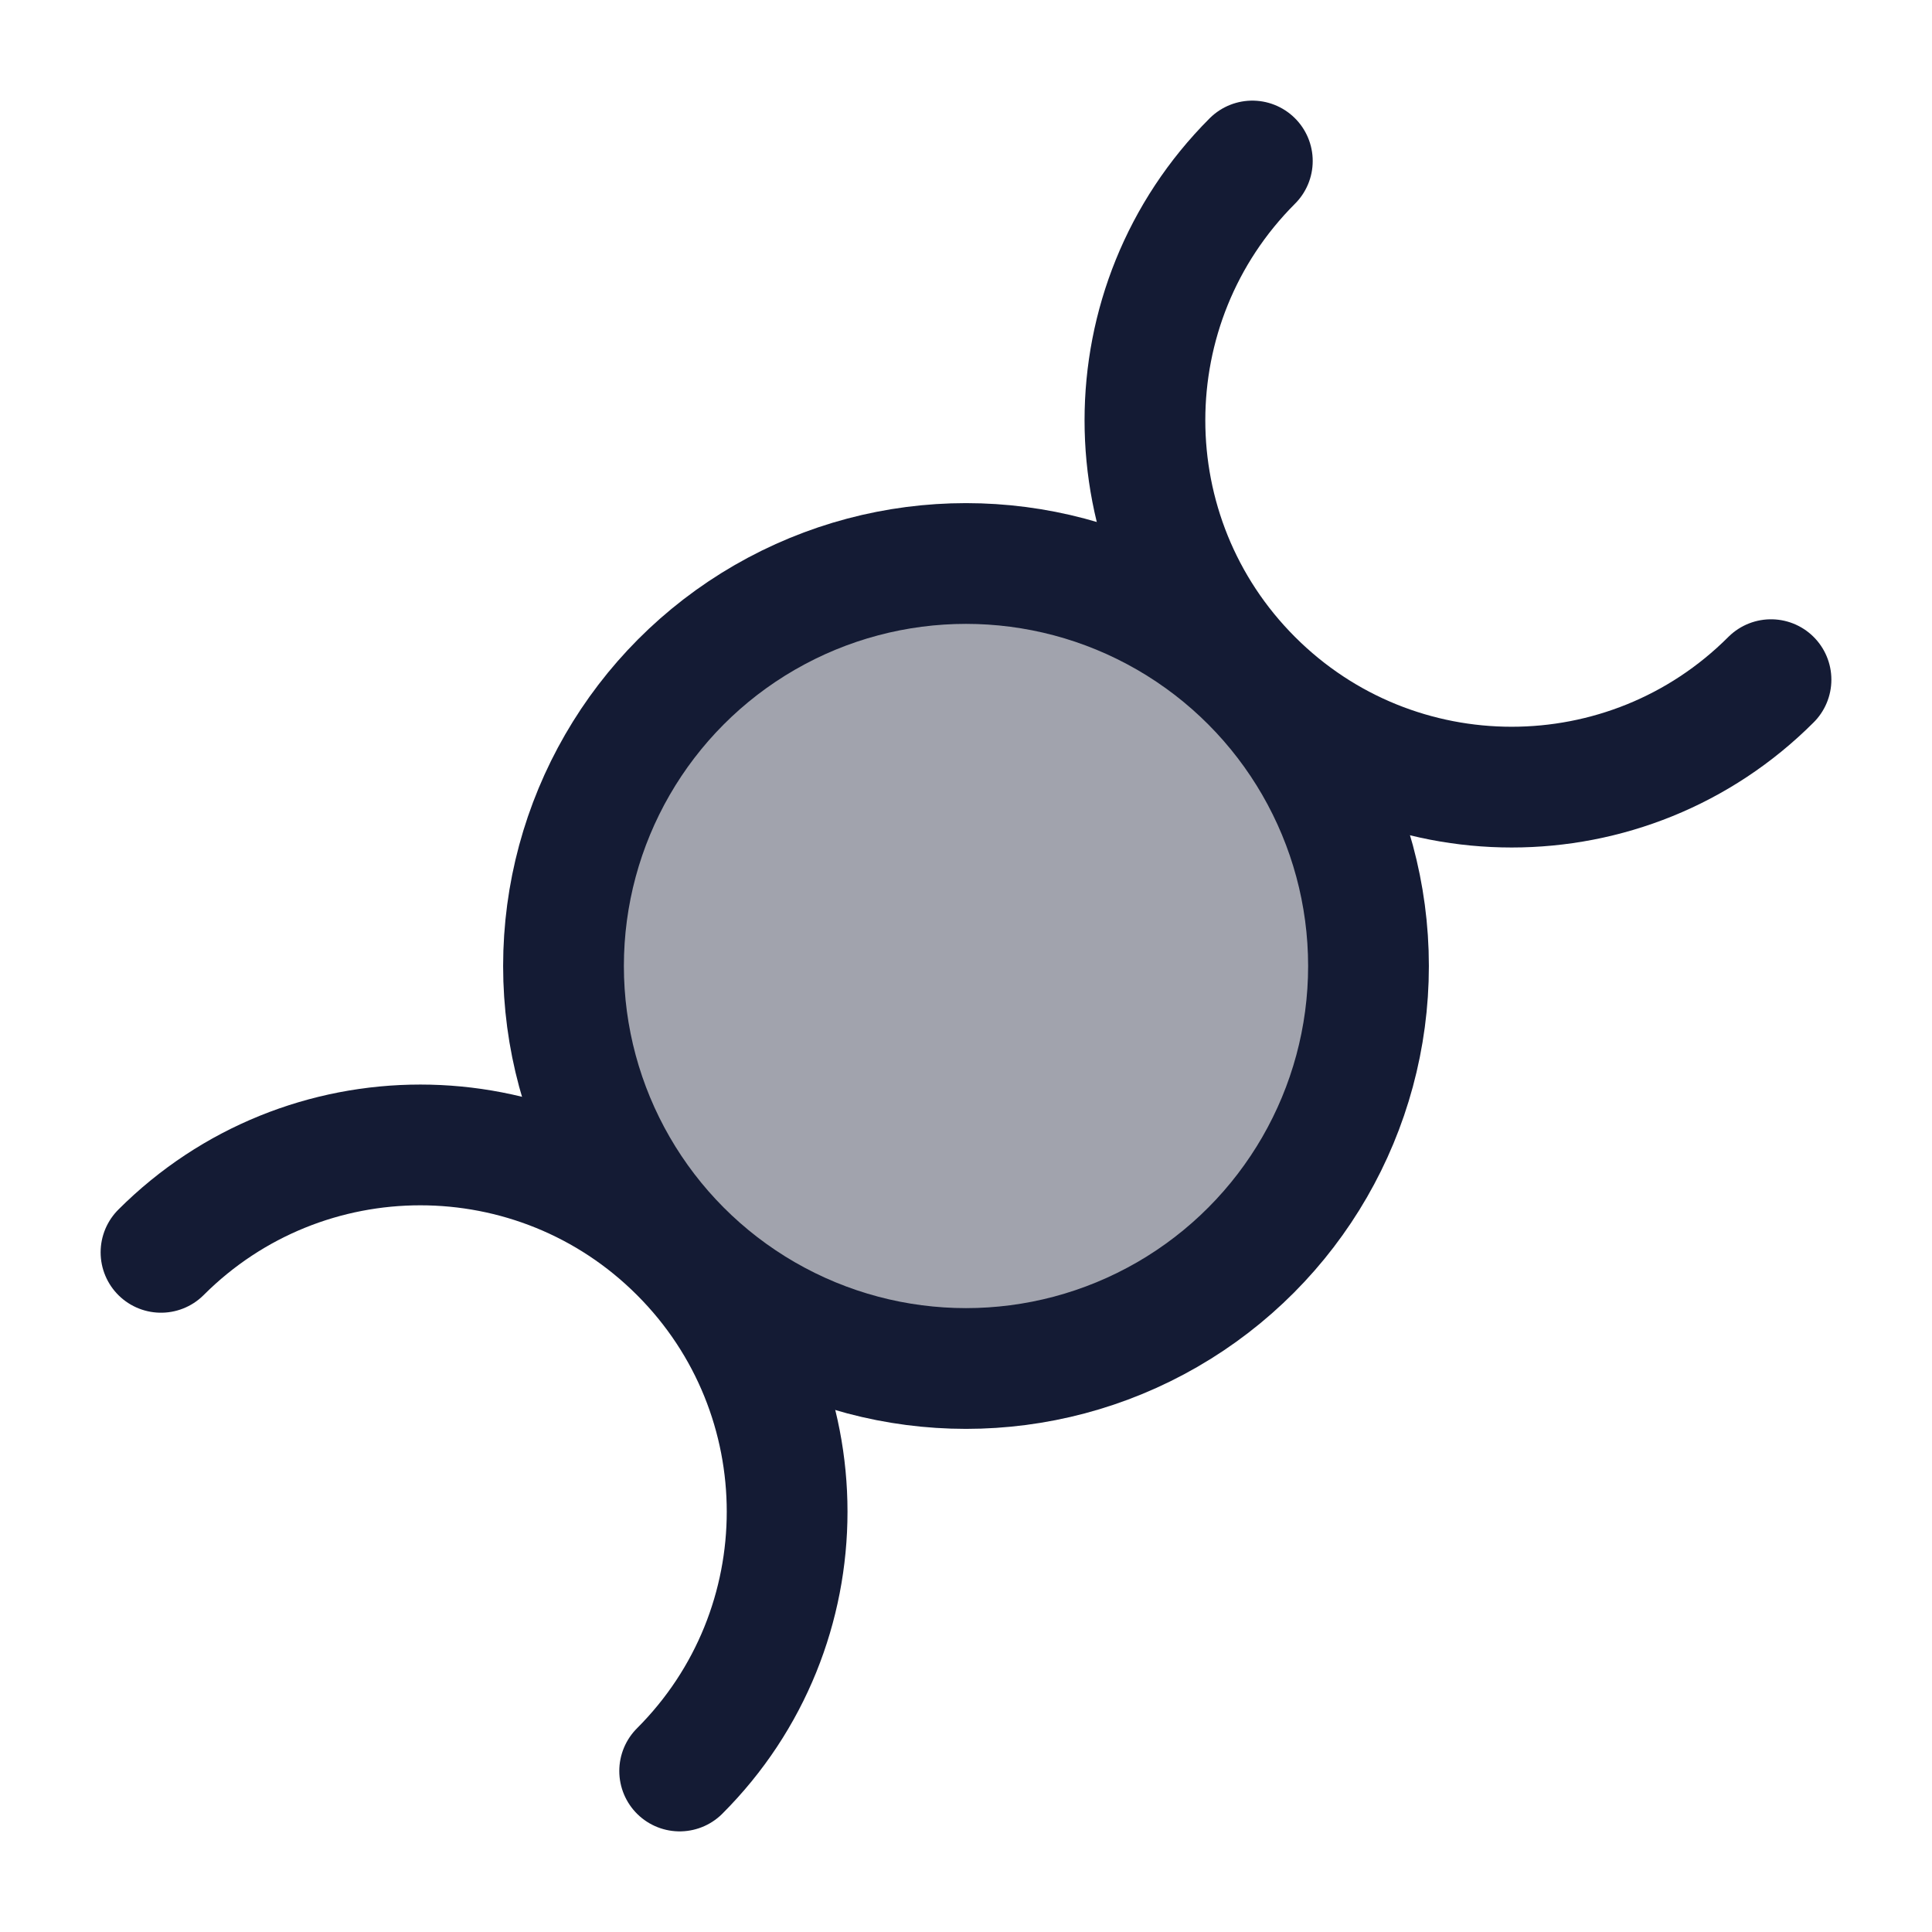 <svg width="24" height="24" viewBox="0 0 24 24" fill="none" xmlns="http://www.w3.org/2000/svg">
<circle opacity="0.4" cx="12" cy="12" r="5" fill="#141B34"/>
<circle cx="12" cy="12" r="5" stroke="#141B34" stroke-width="1.5" stroke-linecap="round"/>
<path d="M22 8.443C20.221 10.223 17.336 10.223 15.557 8.443C13.778 6.664 13.778 3.779 15.557 2" stroke="#141B34" stroke-width="1.5" stroke-linecap="round"/>
<path d="M2 15.557C3.779 13.778 6.664 13.778 8.443 15.557C10.223 17.336 10.223 20.221 8.443 22" stroke="#141B34" stroke-width="1.5" stroke-linecap="round"/>
</svg>
